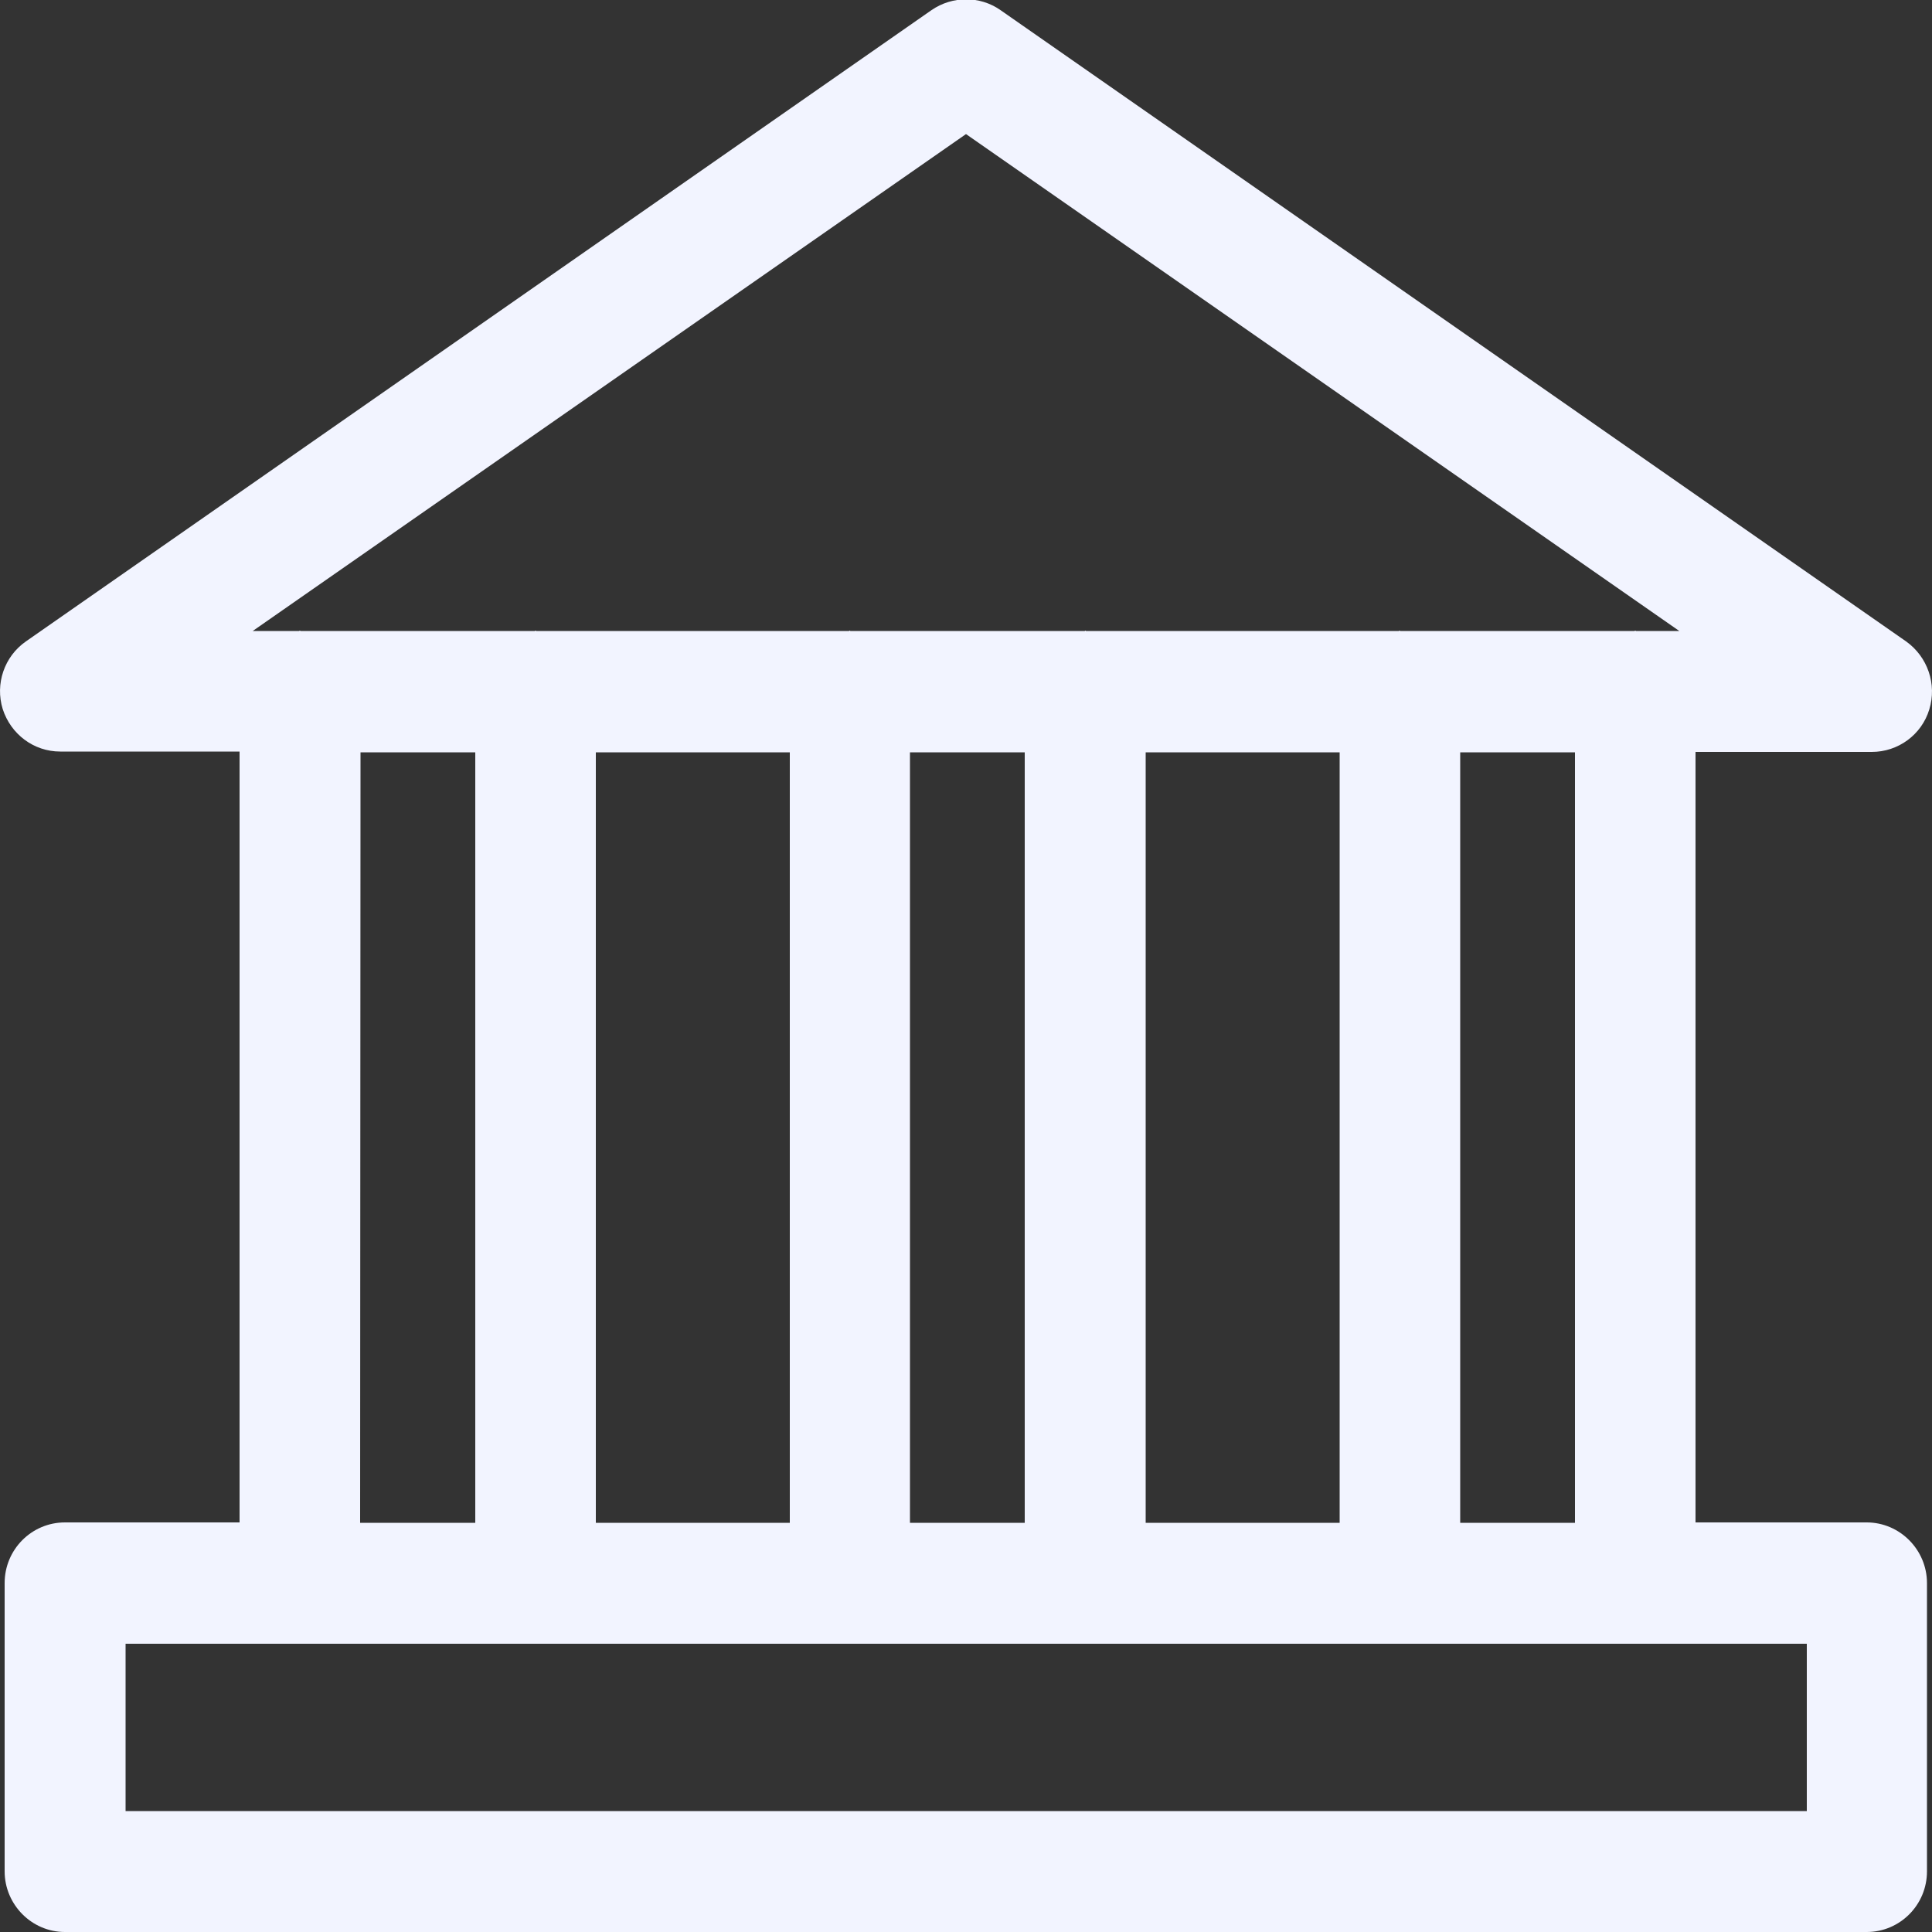 <?xml version="1.0" encoding="UTF-8"?>
<!-- Generator: Adobe Illustrator 24.3.0, SVG Export Plug-In . SVG Version: 6.00 Build 0)  -->
<svg xmlns="http://www.w3.org/2000/svg" xmlns:xlink="http://www.w3.org/1999/xlink" version="1.1" id="Capa_1" x="0px" y="0px" viewBox="0 0 500 500" style="enable-background:new 0 0 500 500;" xml:space="preserve">
<rect x="0" y="0" width="500" height="500" fill="#333333" stroke="none"/>
<style type="text/css">
	.st0{fill-rule:evenodd;clip-rule:evenodd;fill:#006AFF;}
</style>
<desc>Created with sketchtool.</desc>
<g id="Page-1">
	<g id="Sábana-de-iconos-Copy" transform="translate(-875, -1065)">
		<path id="ic_museum_regular" class="st0" d="M1252.9,1459.1h29.7v-199.4h-29.7V1459.1z M907.5,1533.7h435.1v-43.3H907.5V1533.7z     M968.2,1459.1H998v-199.4h-29.7L968.2,1459.1L968.2,1459.1z M1110.5,1459.1h29.7v-199.4h-29.7V1459.1z M1029.2,1459.1h50.2    v-199.4h-50.2V1459.1z M1171.5,1459.1h50.2v-199.4h-50.2V1459.1z M1125,1099.7l184.6,128.6h-11.2c-0.1,0-0.1-0.1-0.2-0.1    c-0.1,0-0.1,0.1-0.2,0.1h-60.6c-0.1,0-0.1-0.1-0.2-0.1s-0.1,0.1-0.2,0.1h-80.9c-0.1,0-0.1-0.1-0.2-0.1s-0.1,0.1-0.2,0.1h-60.6    c-0.1,0-0.1-0.1-0.2-0.1s-0.1,0.1-0.2,0.1h-80.9c-0.1,0-0.1-0.1-0.2-0.1s-0.1,0.1-0.2,0.1h-60.6c-0.1,0-0.1-0.1-0.2-0.1    c-0.1,0-0.1,0.1-0.2,0.1h-12L1125,1099.7z M1359.4,1259.6c6.8,0,12.9-4.4,14.9-11c2-6.5-0.4-13.6-6-17.6l-234.4-163.4    c-5.3-3.7-12.4-3.7-17.8,0l-234.4,163.4c-5.6,3.9-8,11-6,17.5c2.1,6.5,8,11,14.9,11H937V1459h-45.2c-8.6,0-15.6,7-15.6,15.7v74.6    c0,8.6,7,15.7,15.6,15.7h466.3c8.6,0,15.6-7,15.6-15.7v-74.6c0-8.6-7-15.7-15.6-15.7h-44.3v-199.4L1359.4,1259.6L1359.4,1259.6z" style="fill: #f2f4ff;"/>
	</g>
</g>
</svg>
